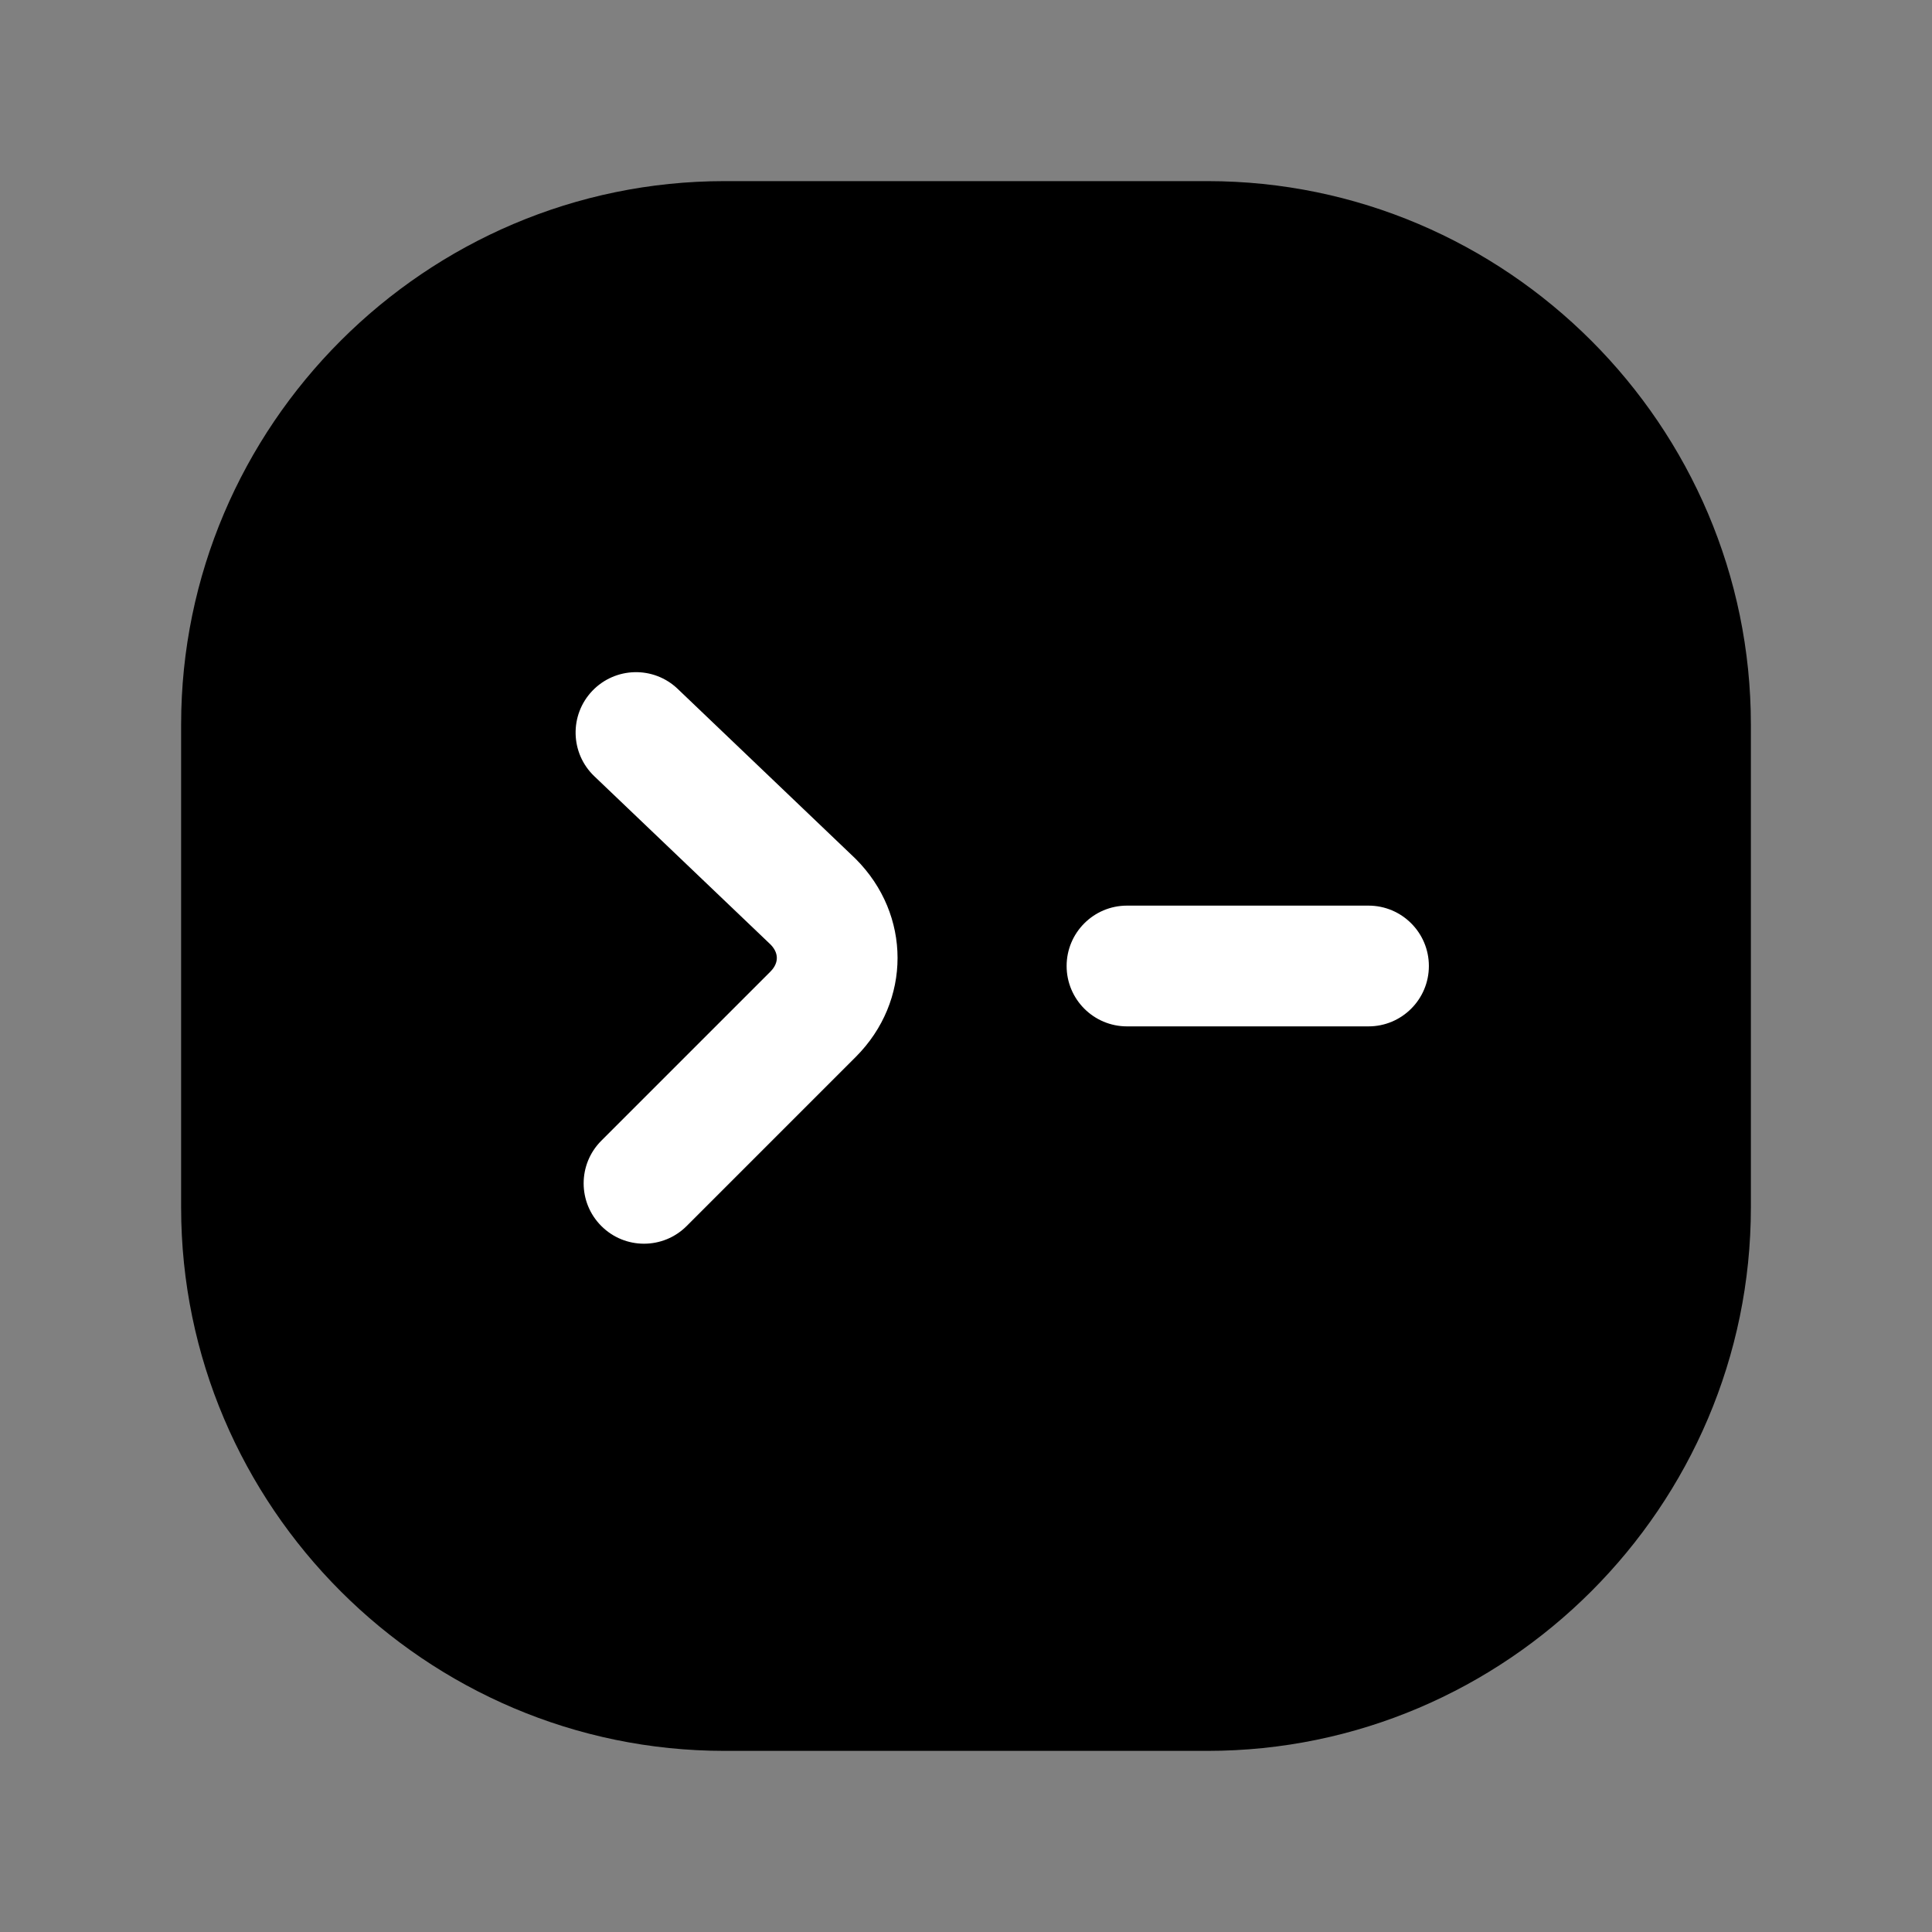 <svg width="24" height="24" viewBox="0 0 24 24" fill="none" xmlns="http://www.w3.org/2000/svg">
<rect x="0" y="0" width="24" height="24" fill="#808080" stroke="none"/>
<path d="M15 21H9C5.7 21 3 18.3 3 15V9C3 5.7 5.7 3 9 3H15C18.3 3 21 5.7 21 9V15C21 18.3 18.3 21 15 21Z" fill="black"/>
<path fill-rule="evenodd" clip-rule="evenodd" d="M9 3.75C6.114 3.75 3.75 6.114 3.75 9V15C3.75 17.886 6.114 20.25 9 20.25H15C17.886 20.25 20.25 17.886 20.25 15V9C20.25 6.114 17.886 3.75 15 3.75H9ZM2.25 9C2.25 5.286 5.286 2.25 9 2.25H15C18.714 2.25 21.75 5.286 21.75 9V15C21.75 18.714 18.714 21.75 15 21.75H9C5.286 21.75 2.25 18.714 2.25 15V9Z" fill="black"/>
<path fill-rule="evenodd" clip-rule="evenodd" d="M7.358 8.582C7.644 8.283 8.118 8.271 8.418 8.557L10.624 10.664L10.63 10.67C11.323 11.363 11.323 12.437 10.63 13.13L8.53 15.23C8.237 15.523 7.763 15.523 7.47 15.23C7.177 14.937 7.177 14.463 7.47 14.17L9.57 12.07C9.634 12.006 9.65 11.945 9.65 11.9C9.65 11.856 9.634 11.797 9.574 11.735L7.382 9.642C7.083 9.356 7.072 8.882 7.358 8.582Z" fill="white"/>
<path fill-rule="evenodd" clip-rule="evenodd" d="M13.25 12C13.25 11.586 13.586 11.25 14 11.25H17C17.414 11.25 17.75 11.586 17.75 12C17.75 12.414 17.414 12.75 17 12.75H14C13.586 12.75 13.25 12.414 13.25 12Z" fill="white"/>
</svg>
